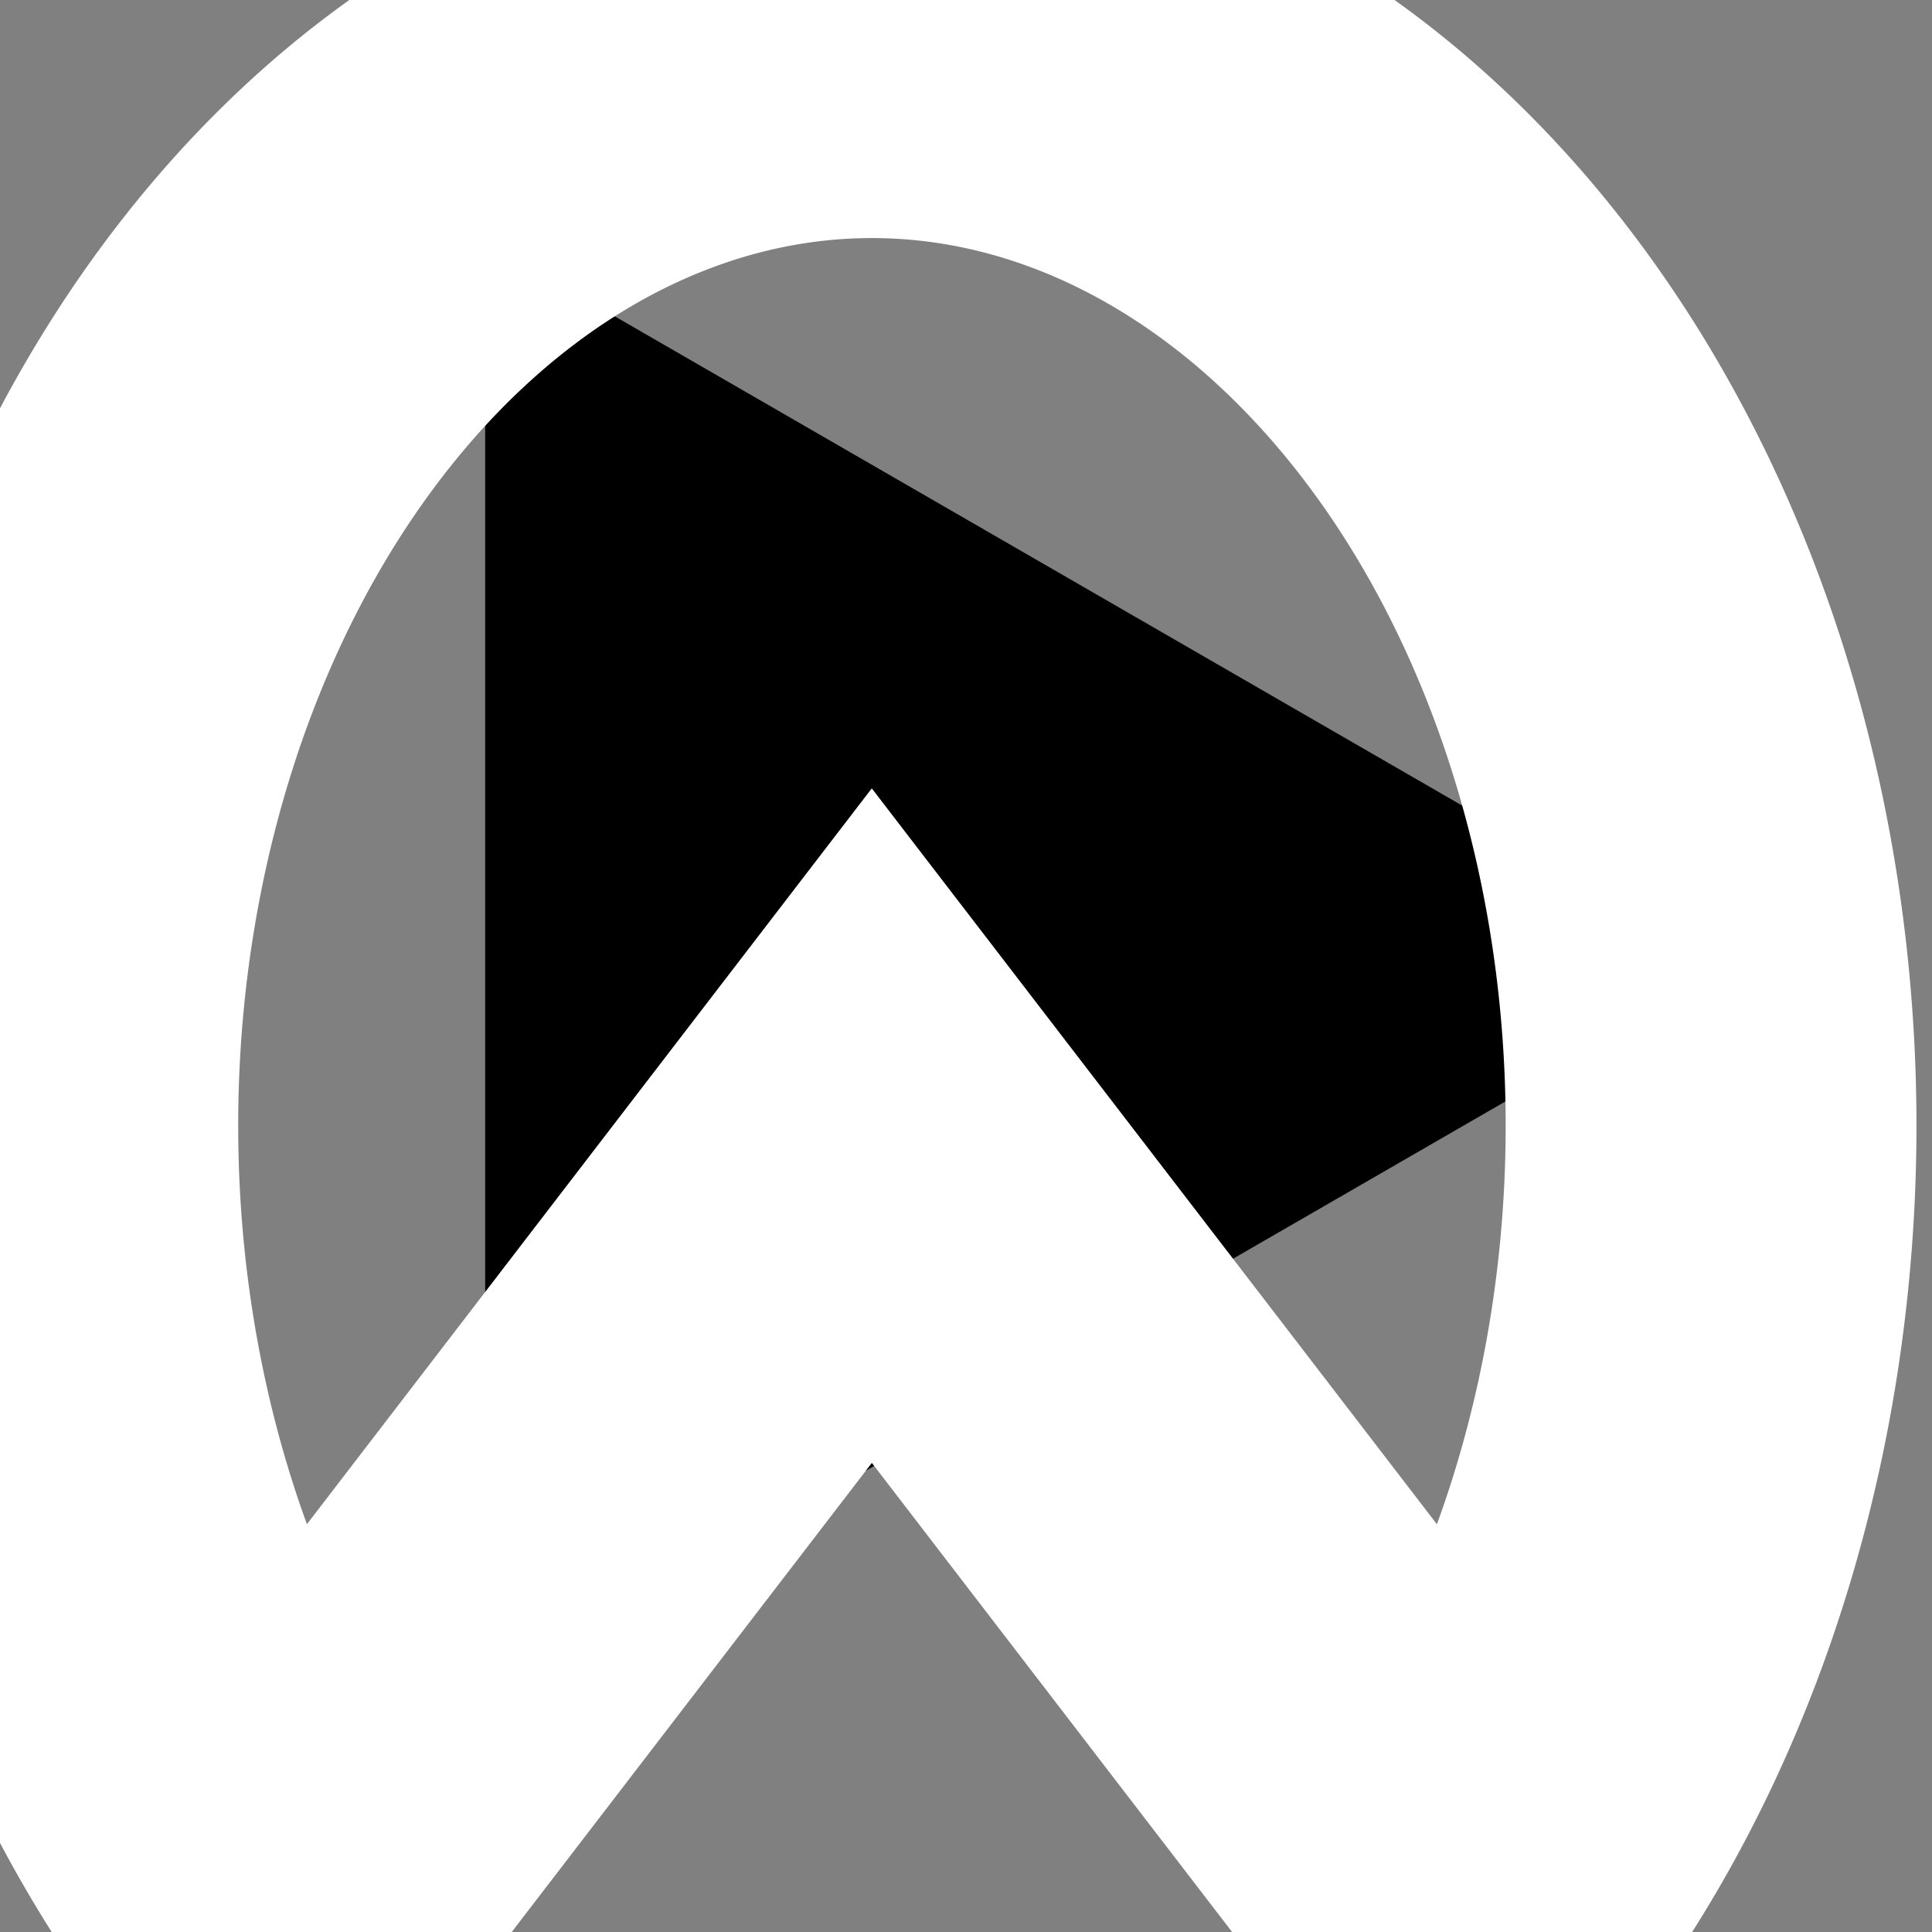 <?xml version="1.0" encoding="UTF-8" standalone="no"?>
<svg
   xmlns:dc="http://purl.org/dc/elements/1.1/"
   xmlns:cc="http://creativecommons.org/ns#"
   xmlns:rdf="http://www.w3.org/1999/02/22-rdf-syntax-ns#"
   xmlns:svg="http://www.w3.org/2000/svg"
   xmlns="http://www.w3.org/2000/svg"
   xmlns:sodipodi="http://sodipodi.sourceforge.net/DTD/sodipodi-0.dtd"
   xmlns:inkscape="http://www.inkscape.org/namespaces/inkscape"
   role="img"
   height="16"
   width="16"
   viewBox="0 0 16 16"
   class="Svg-ulyrgf-0 hJgLcF"
   version="1.1"
   id="svg4"
   sodipodi:docname="play.svg">
  <rect x="0" y="0" width="16" height="16" fill="#808080" stroke="none"/>
  <defs
     id="defs8" />
  <sodipodi:namedview
     pagecolor="#ffffff"
     bordercolor="#666666"
     borderopacity="1"
     objecttolerance="10"
     gridtolerance="10"
     guidetolerance="10"
     inkscape:pageopacity="0"
     inkscape:pageshadow="2"
     inkscape:window-width="640"
     inkscape:window-height="480"
     id="namedview6"
     showgrid="false" />
  <path
     d="M4.018 14L14.41 8 4.018 2z"
     id="path2"
     inkscape:export-filename="/home/jailson2/Estudos/Qt/JPotify/src/Widgets/resources/images/png/play42.png"
     inkscape:export-xdpi="387.98999"
     inkscape:export-ydpi="387.98999" />
  <path
     style="fill:none;fill-opacity:1;stroke:#ffffff;stroke-width:3.402;stroke-miterlimit:4;stroke-dasharray:none;stroke-opacity:1"
     id="path817"
     sodipodi:type="arc"
     sodipodi:cx="7.2203388"
     sodipodi:cy="9.3220339"
     sodipodi:rx="6.9491525"
     sodipodi:ry="9.0508471"
     sodipodi:start="2.3561945"
     sodipodi:end="0.78539816"
     d="m 2.307,15.722 a 6.949,9.051 0 0 1 10e-8,-12.8 6.949,9.051 0 0 1 9.828,1e-7 6.949,9.051 0 0 1 0,12.8 L 7.22,9.322 Z" />
</svg>
